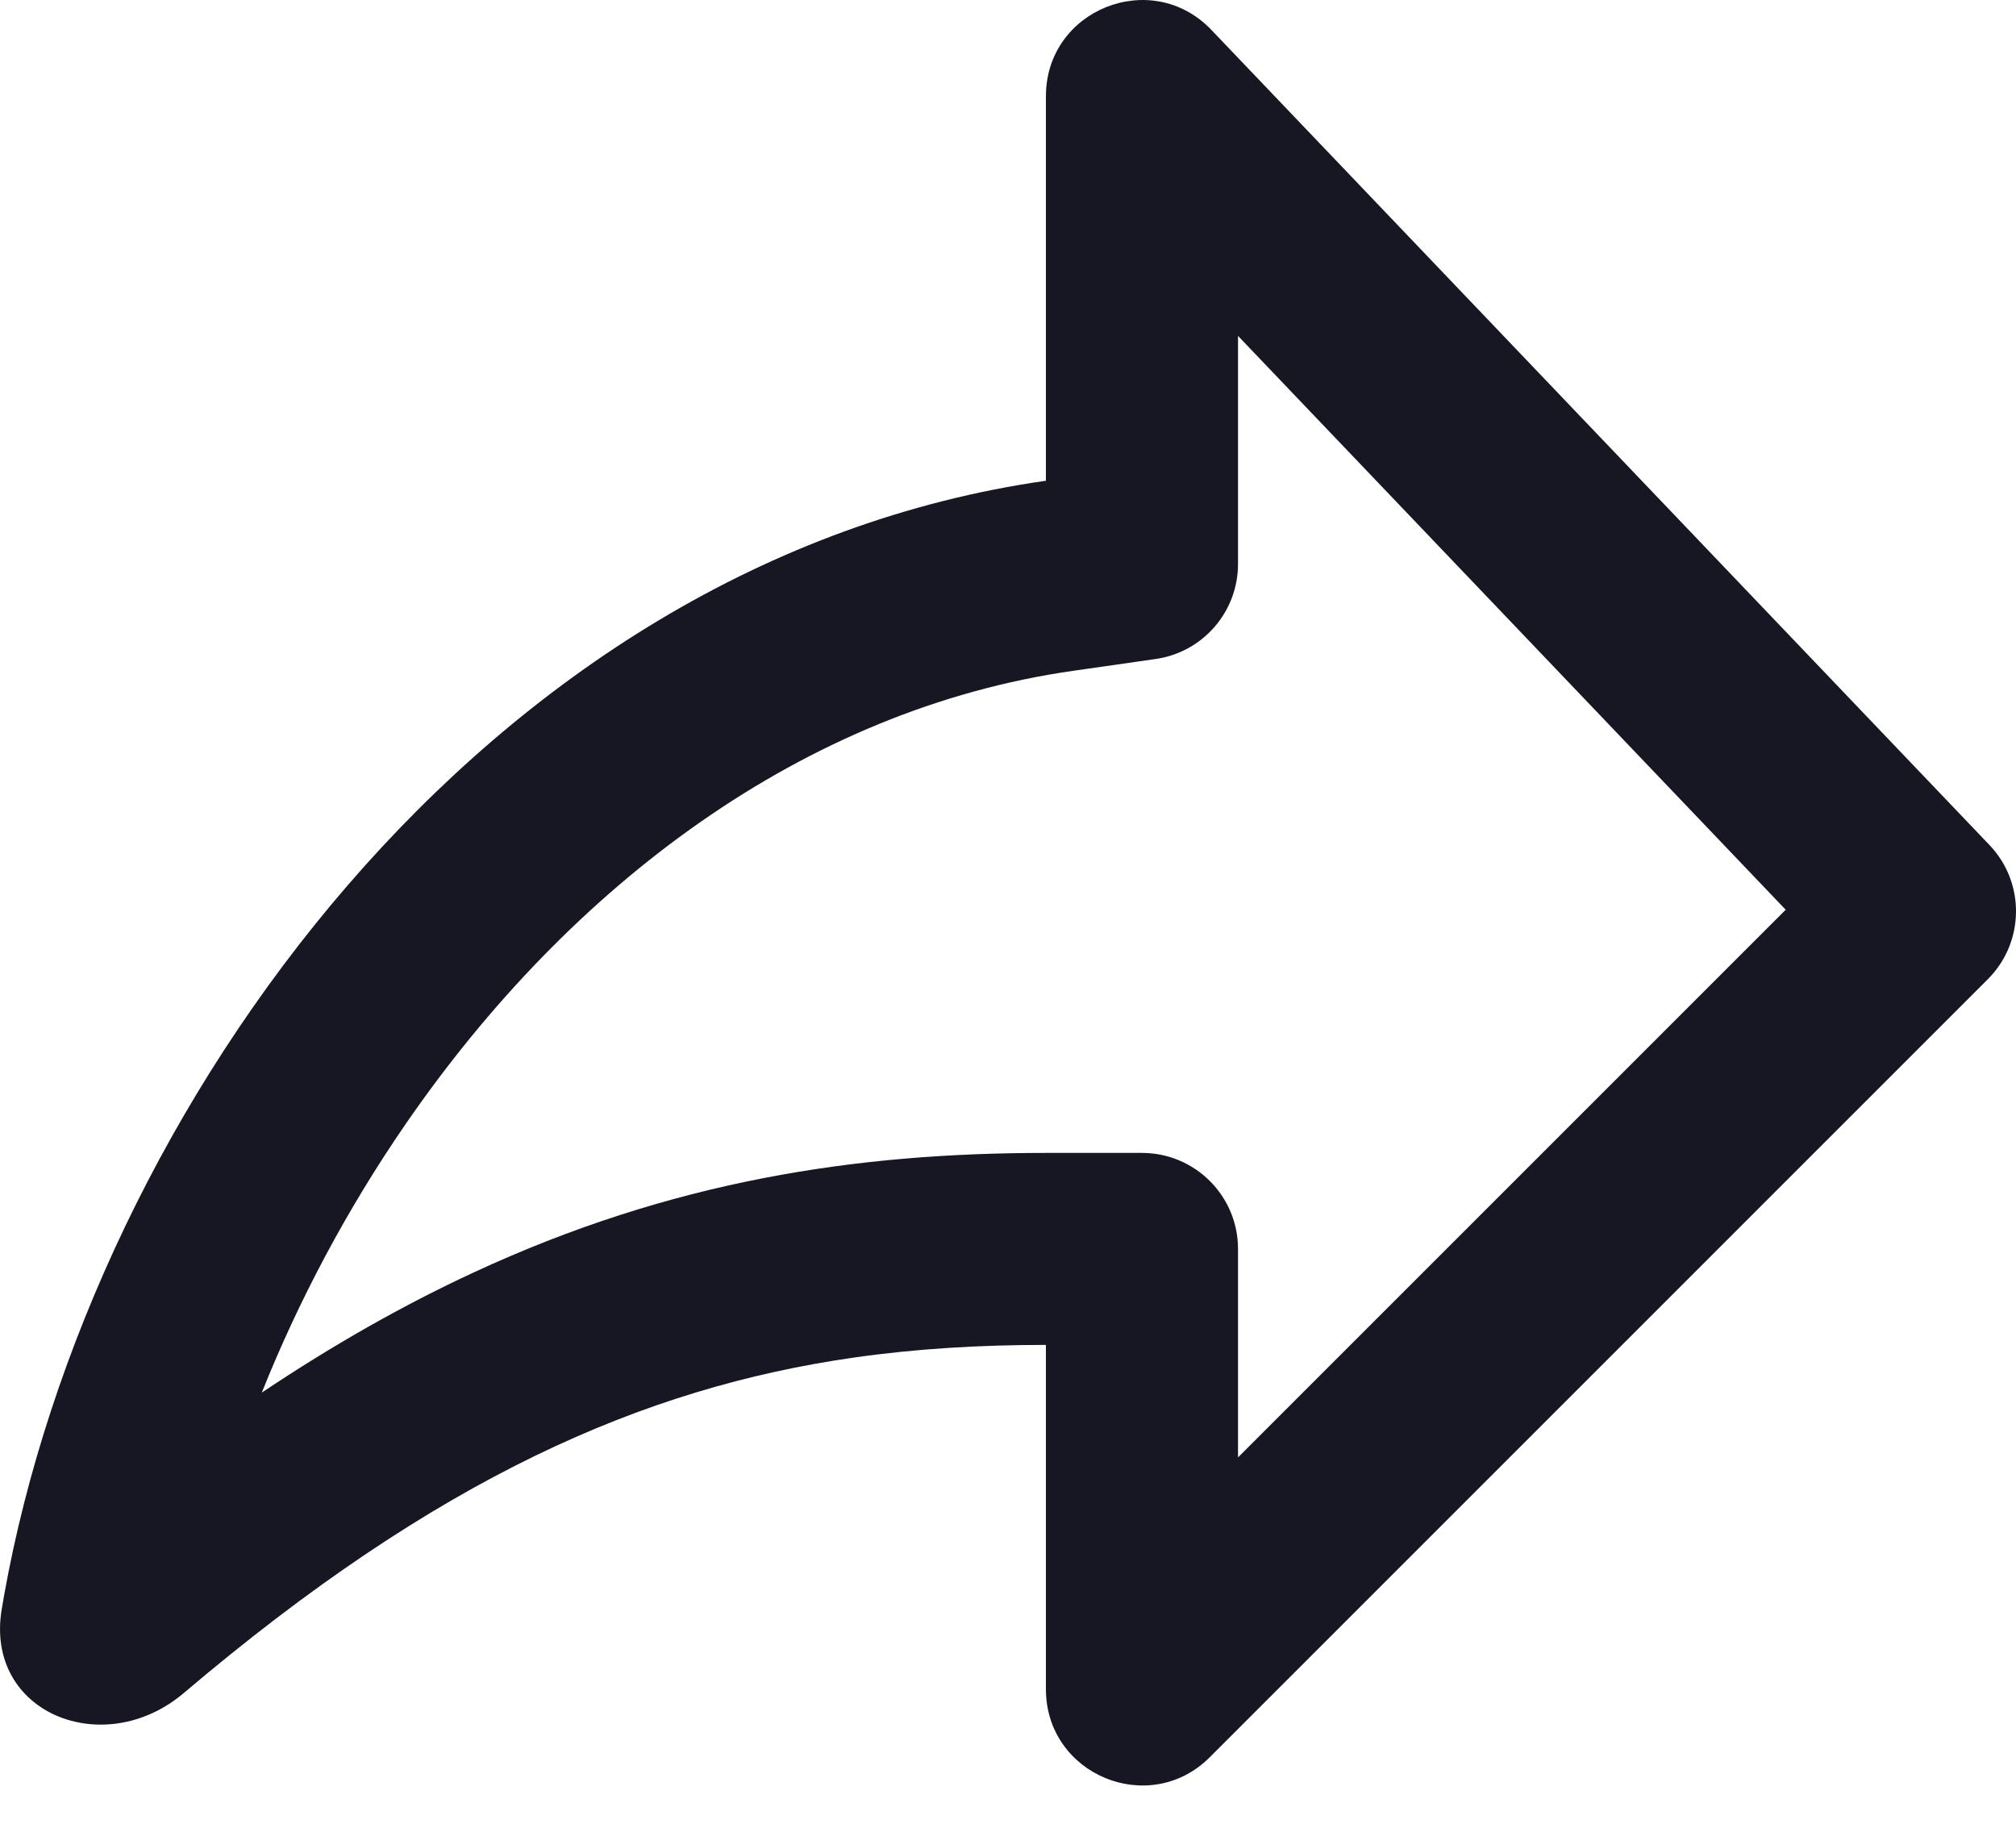 <svg width="21" height="19" viewBox="0 0 21 19" fill="none" xmlns="http://www.w3.org/2000/svg">
<path fill-rule="evenodd" clip-rule="evenodd" d="M10.895 5.008C5.054 5.842 0.953 11.549 0.044 16.612C0.035 16.663 0.026 16.713 0.018 16.763C-0.163 17.844 1.079 18.345 1.915 17.636C4.557 15.393 6.703 14.456 8.894 14.142C9.552 14.048 10.214 14.01 10.895 14.01L10.895 17.597C10.895 18.488 11.972 18.935 12.602 18.305L20.707 10.2C21.091 9.816 21.099 9.195 20.723 8.802L12.619 0.312C11.996 -0.341 10.895 0.1 10.895 1.002V5.008ZM12.896 3.499V5.875C12.896 6.373 12.53 6.795 12.037 6.865L11.178 6.988C8.378 7.388 5.945 9.214 4.227 11.707C3.608 12.606 3.107 13.556 2.727 14.507C3.471 14.009 4.2 13.596 4.926 13.259C6.999 12.296 8.926 12.01 10.895 12.01H11.895C12.448 12.01 12.896 12.458 12.896 13.01L12.896 15.182L18.601 9.477L12.896 3.499Z" fill="#161722"/>
</svg>
